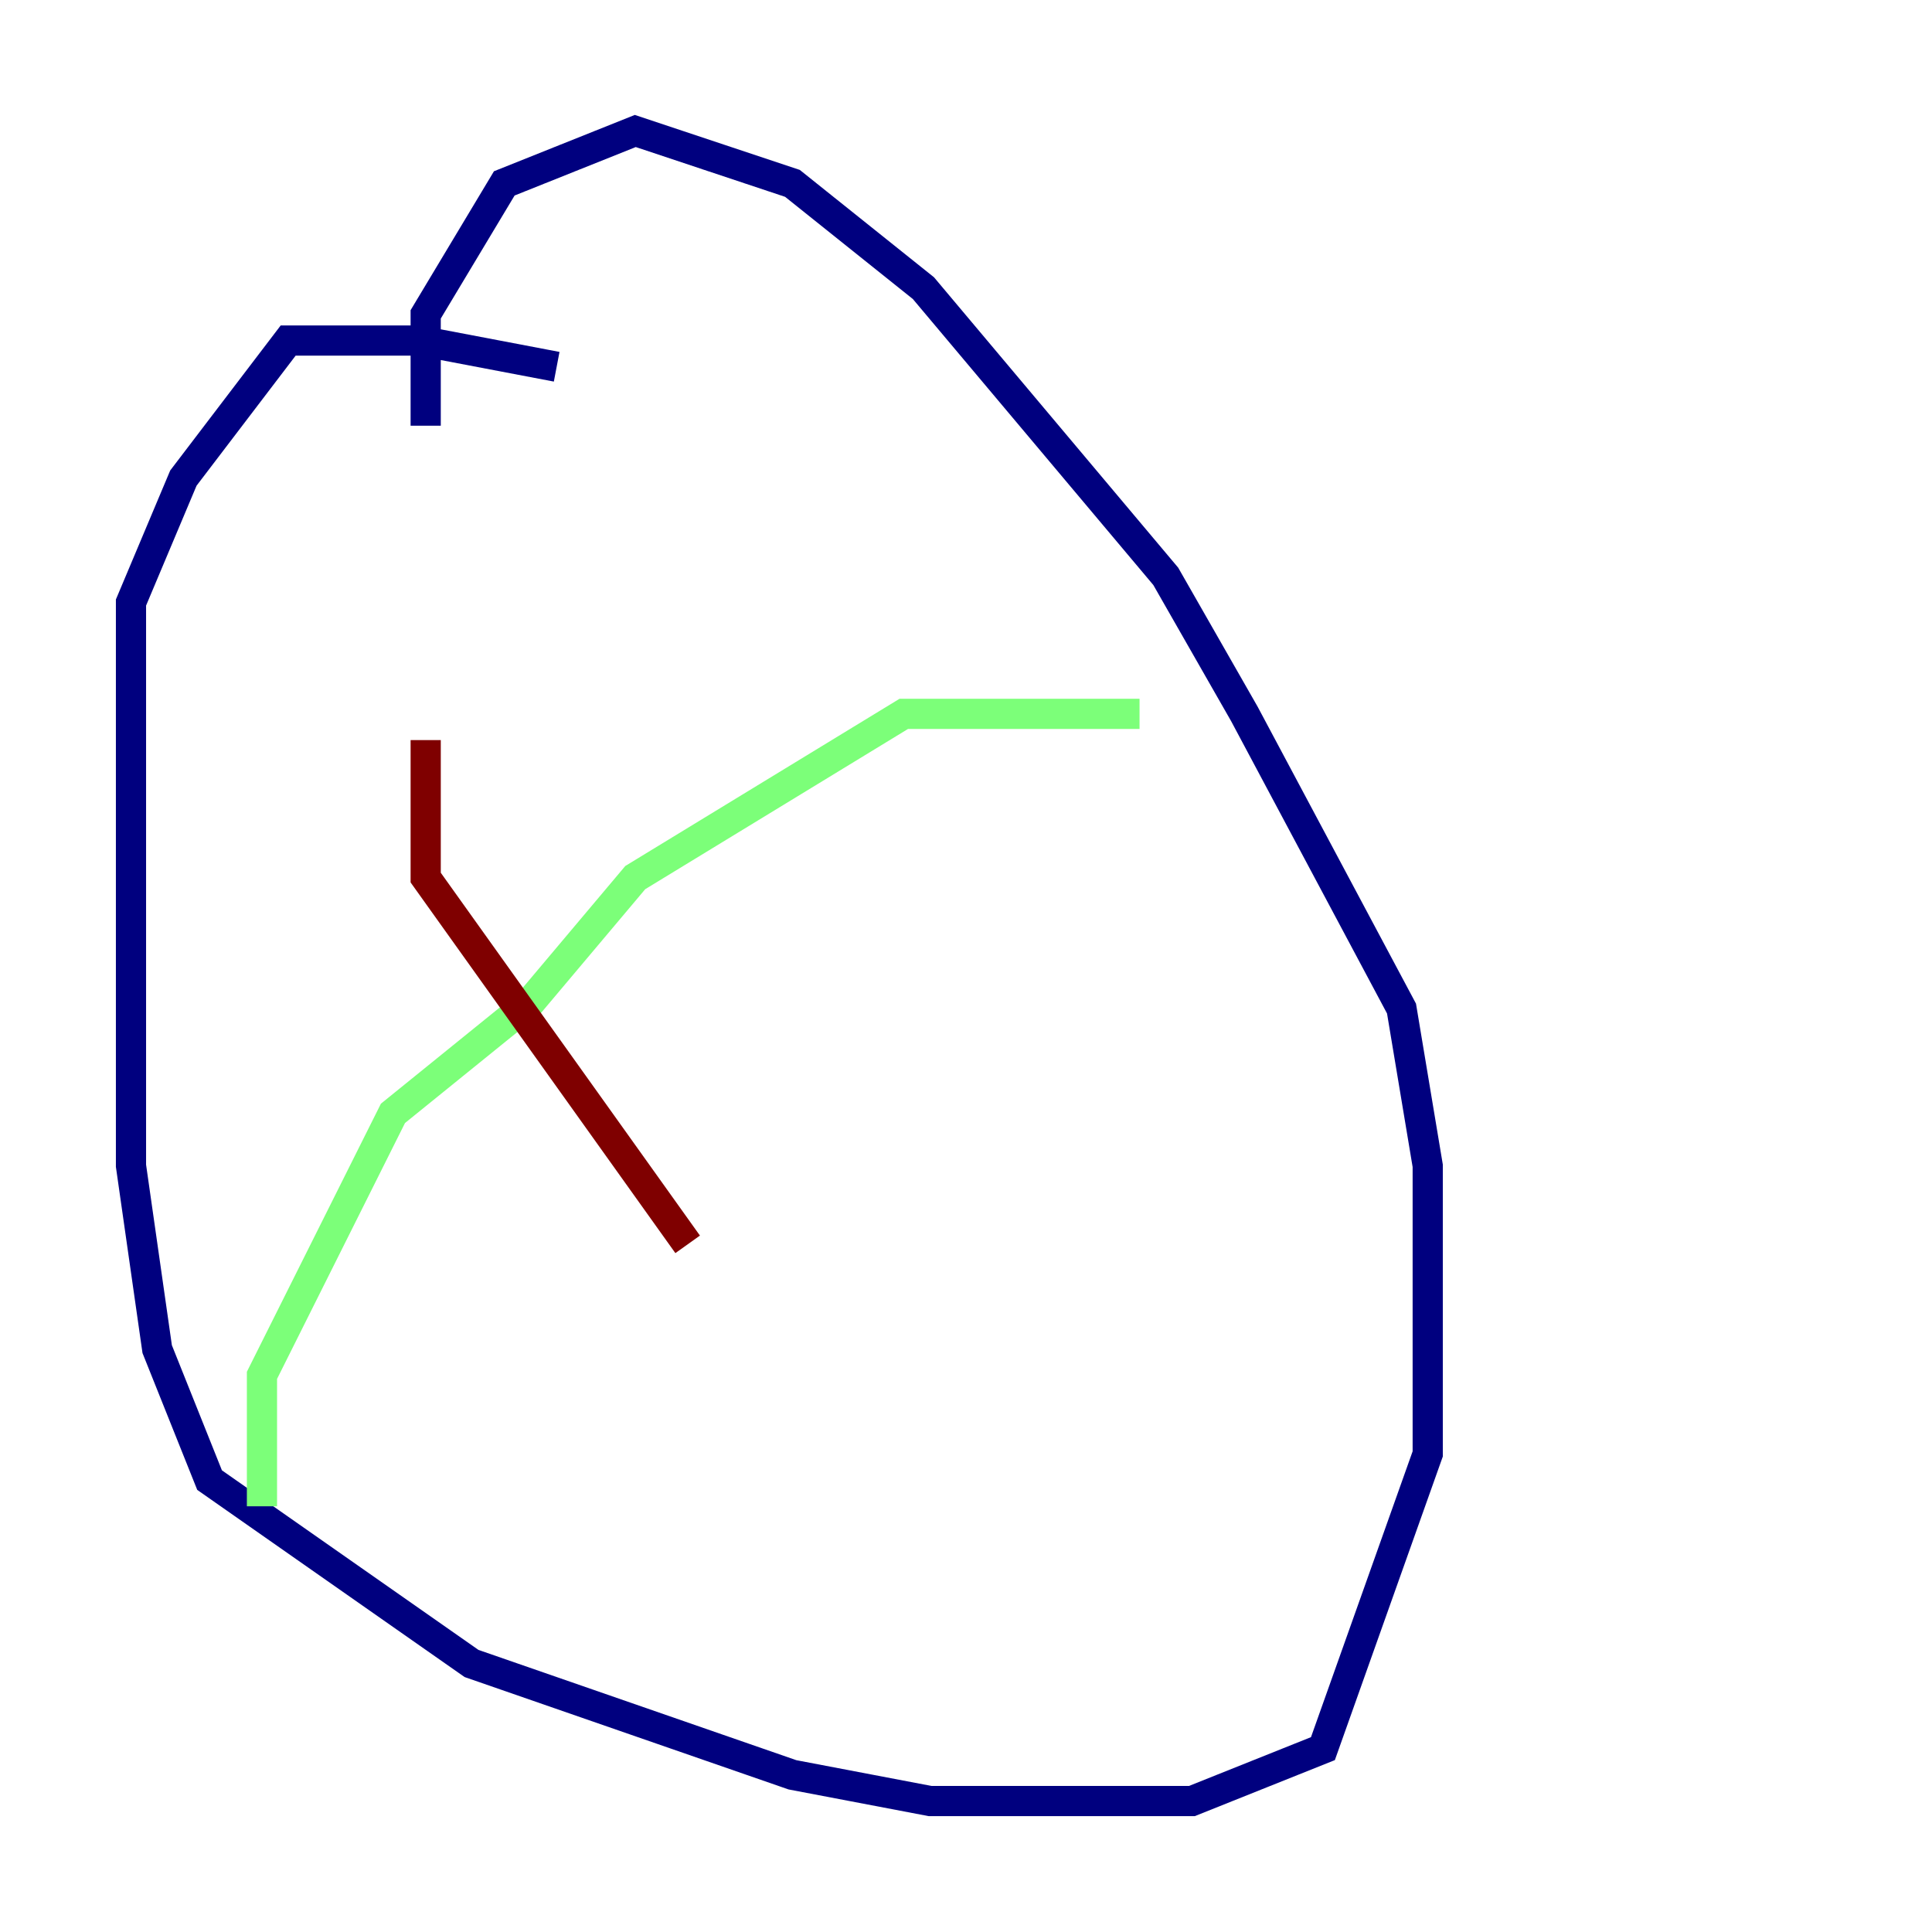 <?xml version="1.0" encoding="utf-8" ?>
<svg baseProfile="tiny" height="128" version="1.2" viewBox="0,0,128,128" width="128" xmlns="http://www.w3.org/2000/svg" xmlns:ev="http://www.w3.org/2001/xml-events" xmlns:xlink="http://www.w3.org/1999/xlink"><defs /><polyline fill="none" points="36.881,24.298 27.77,22.563 19.091,22.563 12.149,31.675 8.678,39.919 8.678,77.234 10.414,89.383 13.885,98.061 31.241,110.21 52.502,117.586 61.614,119.322 78.969,119.322 87.647,115.851 94.59,96.325 94.59,77.234 92.854,66.82 82.441,47.295 77.234,38.183 61.18,19.091 52.502,12.149 42.088,8.678 33.41,12.149 28.203,20.827 28.203,28.203" stroke="#00007f" stroke-width="2" /><polyline fill="none" points="17.356,99.797 17.356,91.119 26.034,73.763 35.146,66.386 42.088,58.142 59.878,47.295 75.498,47.295" stroke="#7cff79" stroke-width="2" /><polyline fill="none" points="28.203,49.031 28.203,58.142 45.559,82.441" stroke="#7f0000" stroke-width="2" /></svg>